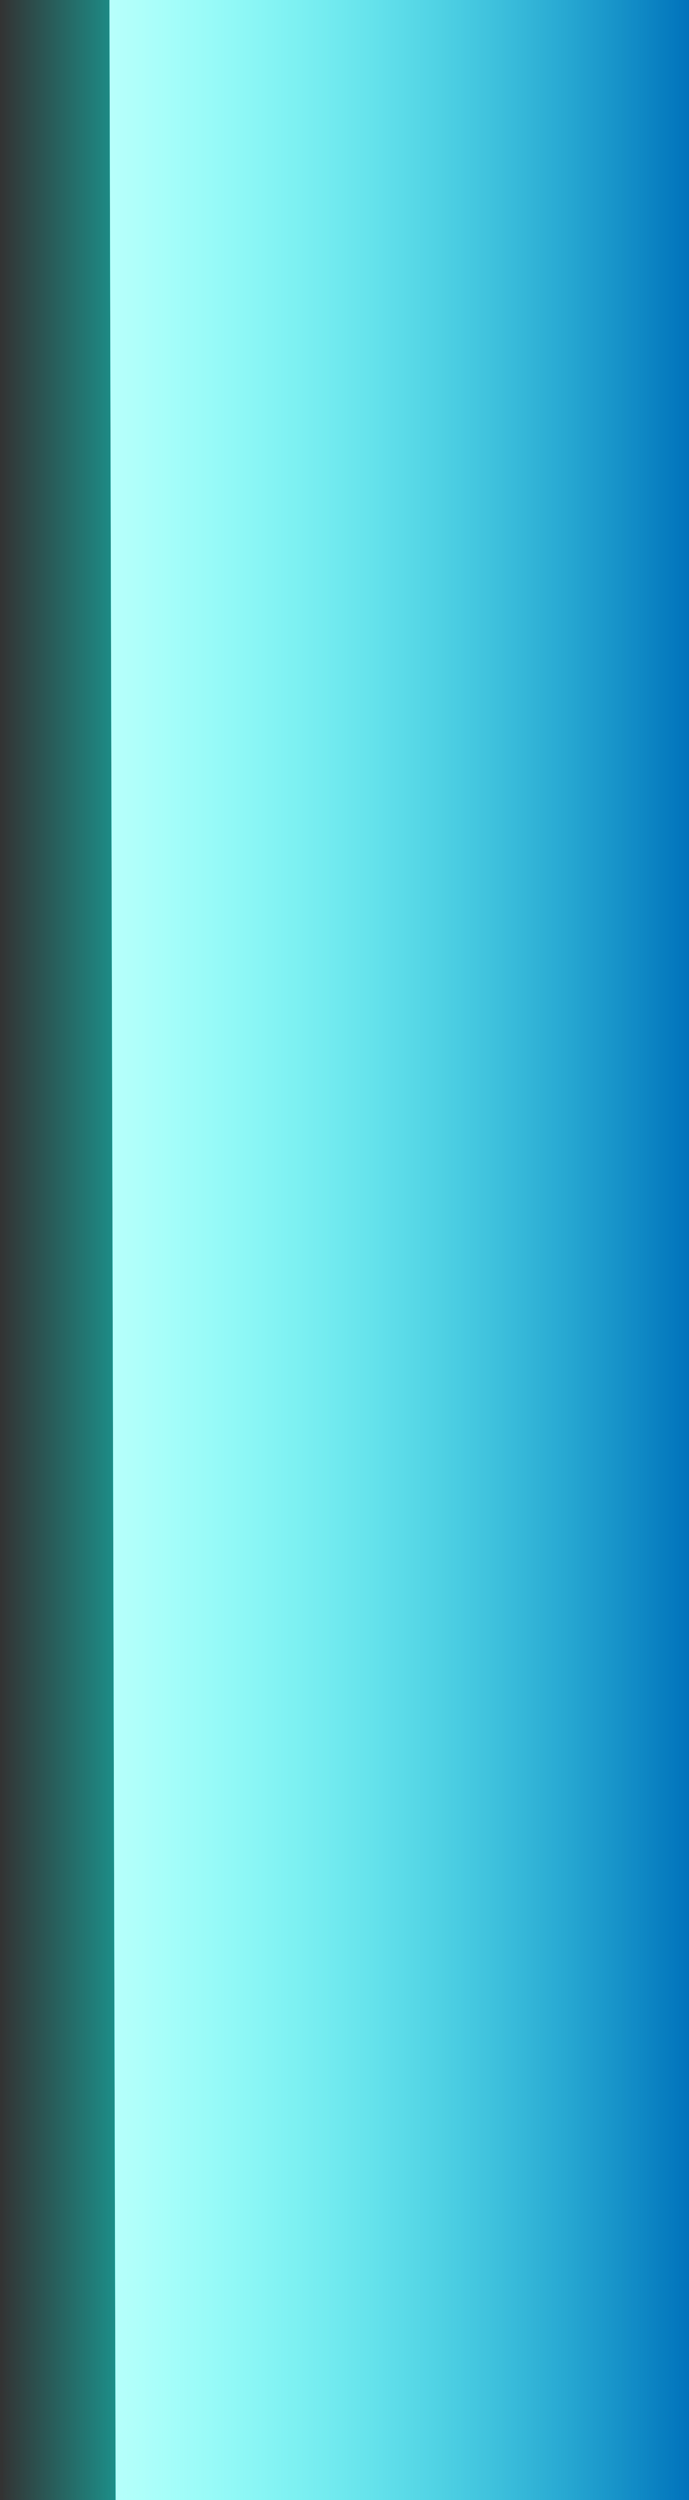 <svg version="1.1" xmlns="http://www.w3.org/2000/svg" xmlns:xlink="http://www.w3.org/1999/xlink" width="100.727" height="365.29" viewBox="0,0,100.727,365.29"><rect x="0" y="0" width="100.727" height="365.29" fill="#333333" stroke="none"/><defs><linearGradient x1="540.578" y1="180.407" x2="578.305" y2="180.407" gradientUnits="userSpaceOnUse" id="color-1"><stop offset="0" stop-color="#00fff2" stop-opacity="0"/><stop offset="1" stop-color="#00fff2"/></linearGradient><linearGradient x1="556.578" y1="180.407" x2="641.305" y2="180.407" gradientUnits="userSpaceOnUse" id="color-2"><stop offset="0" stop-color="#0072bb" stop-opacity="0"/><stop offset="1" stop-color="#0072bb"/></linearGradient><linearGradient x1="556.578" y1="180.407" x2="641.305" y2="180.407" gradientUnits="userSpaceOnUse" id="color-3"><stop offset="0" stop-color="#b8fffb"/><stop offset="1" stop-color="#b8fffb" stop-opacity="0"/></linearGradient></defs><g transform="translate(-540.578,2.238)"><g data-paper-data="{&quot;isPaintingLayer&quot;:true}" fill-rule="evenodd" stroke="none" stroke-width="1" stroke-linecap="butt" stroke-linejoin="miter" stroke-miterlimit="10" stroke-dasharray="" stroke-dashoffset="0" style="mix-blend-mode: normal"><path d="M540.578,-2.238h37.727v365.29h-37.323" fill="url(#color-1)"/><path d="M556.578,-2.238h84.727v365.29h-83.82" fill="#00fff1"/><path d="M556.578,-2.238h84.727v365.29h-83.82" fill="url(#color-2)"/><path d="M556.578,-2.238h84.727v365.29h-83.82" fill="url(#color-3)"/></g></g></svg>